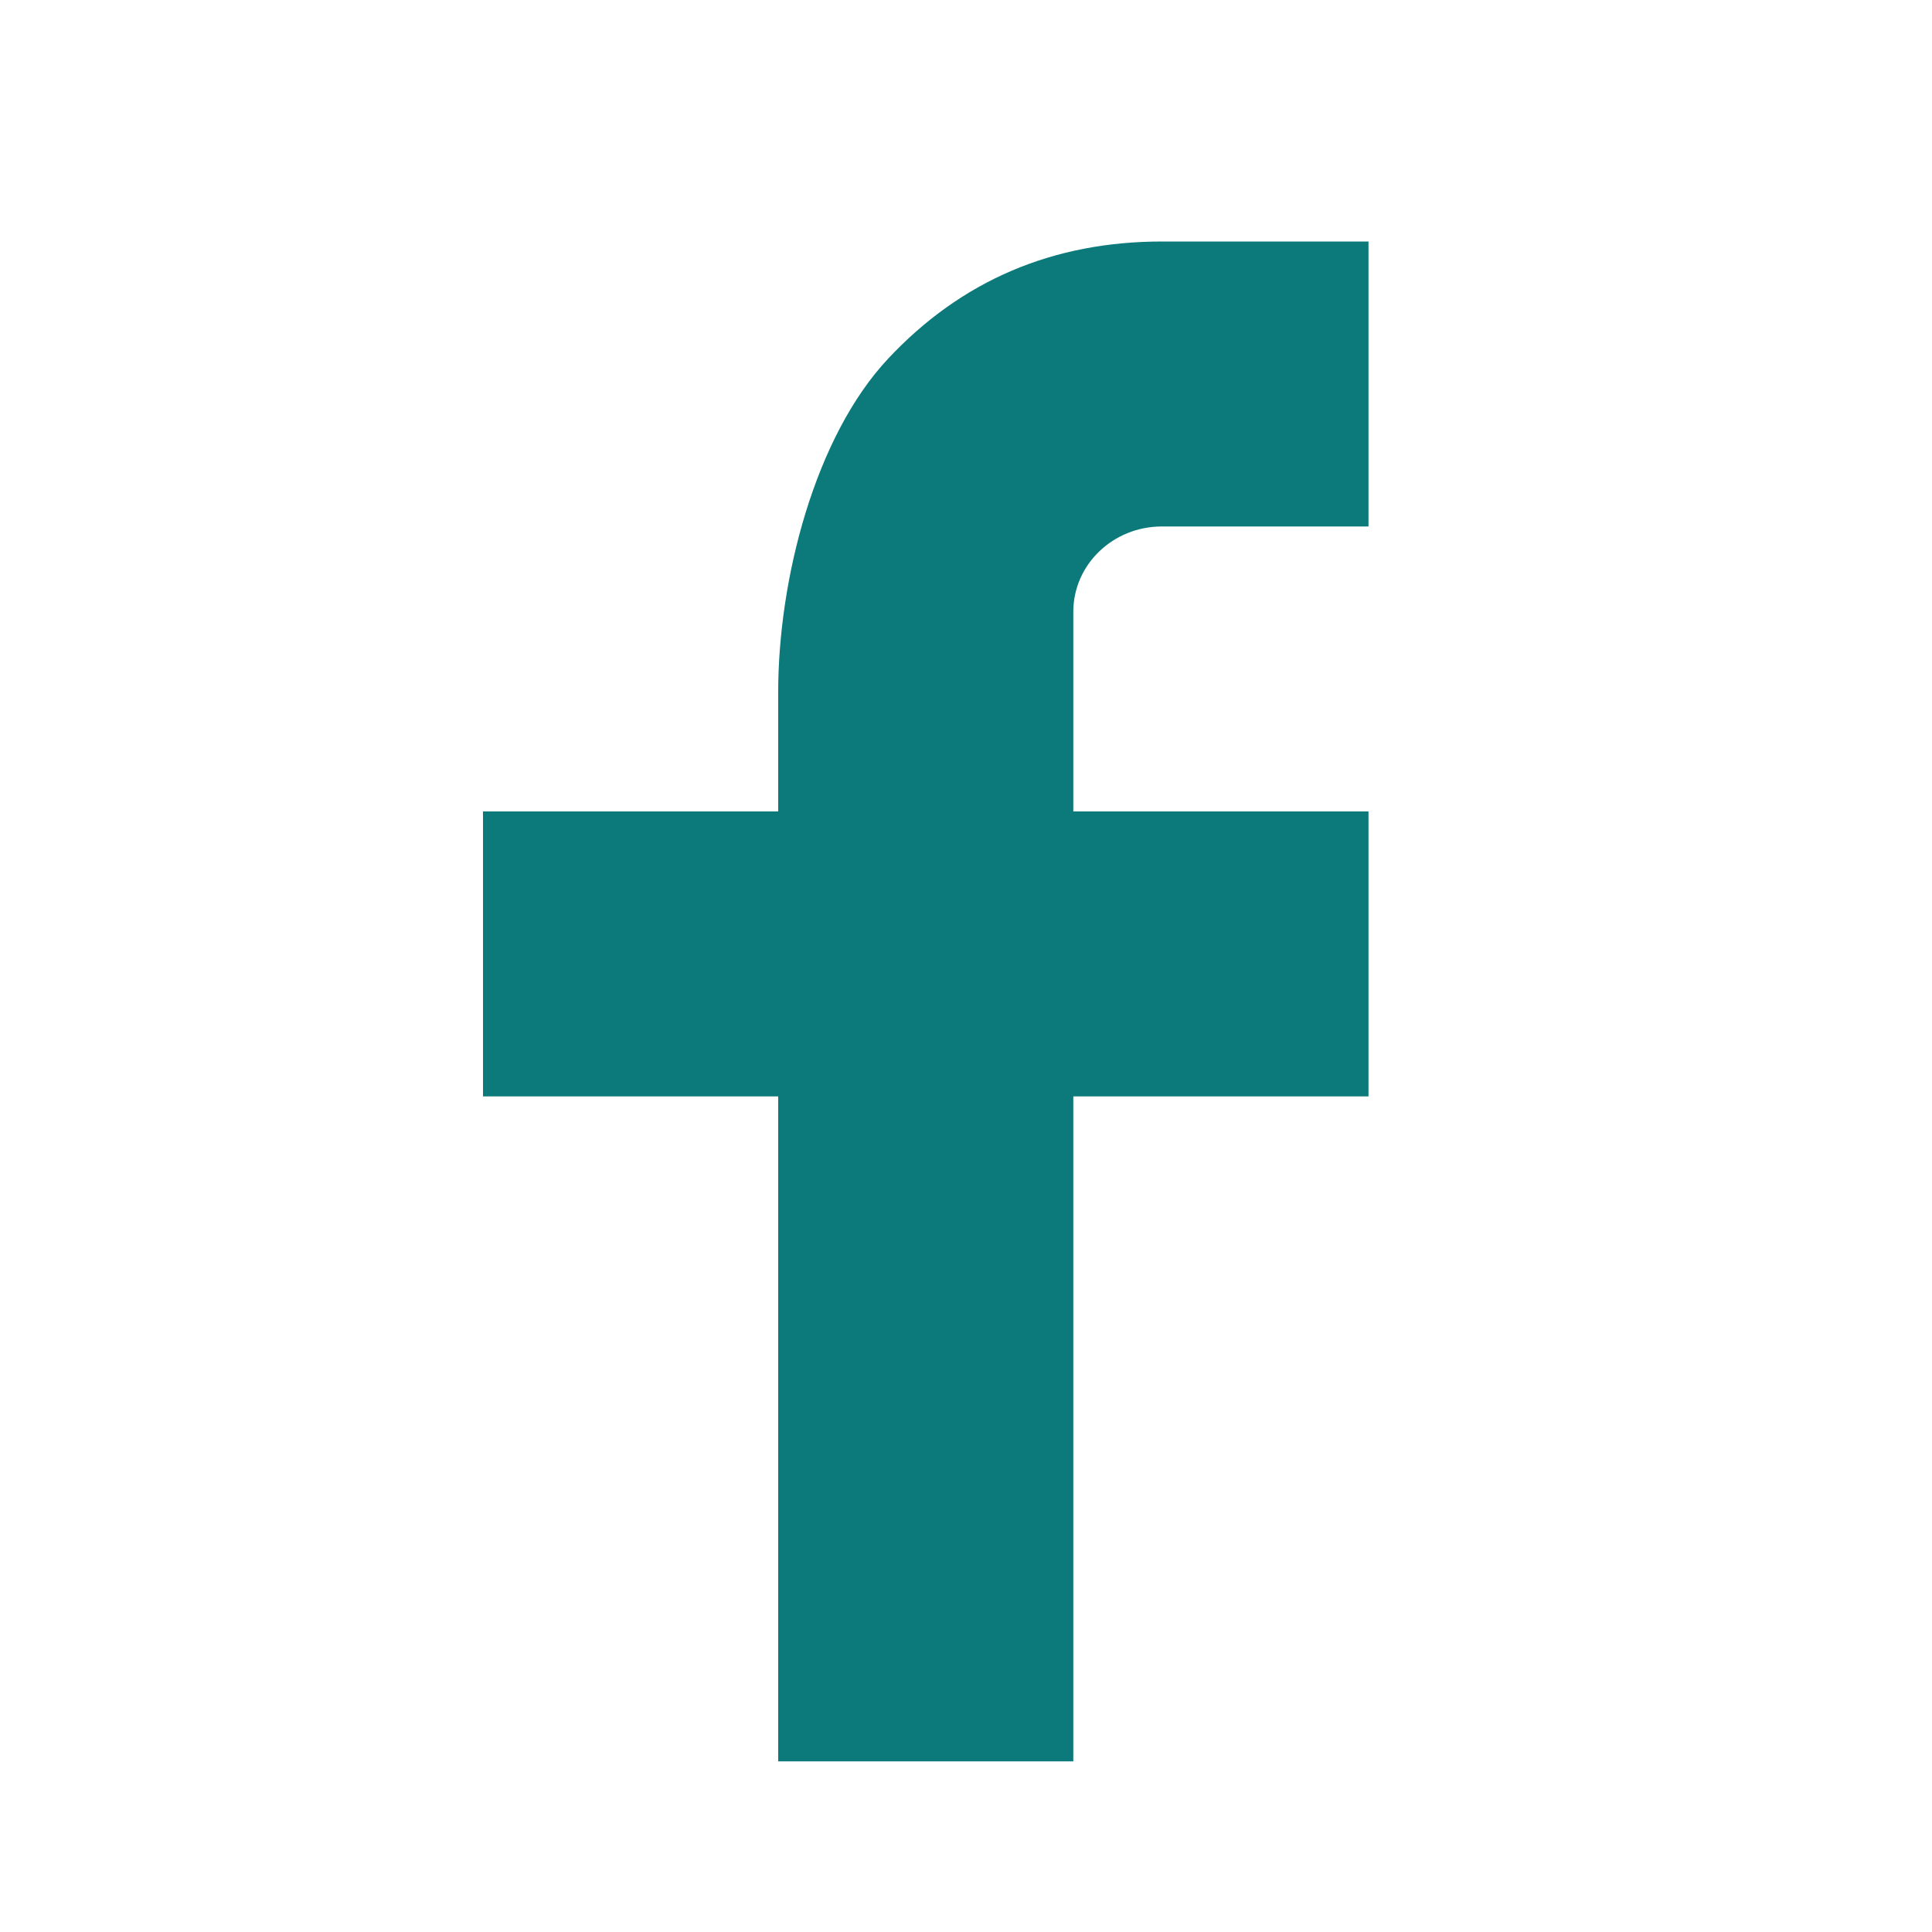 <svg width="24" height="24" fill="none" xmlns="http://www.w3.org/2000/svg"><g id="Frame"><path id="facebook" d="M13.333 10.08H17v3.54h-3.667v8.26H9.667v-8.26H6v-3.54h3.667V8.599c0-1.403.457-3.175 1.366-4.144C11.943 3.484 13.078 3 14.438 3H17v3.54h-2.567c-.608 0-1.1.474-1.1 1.06v2.48Z" fill="#0c797a"/></g></svg>